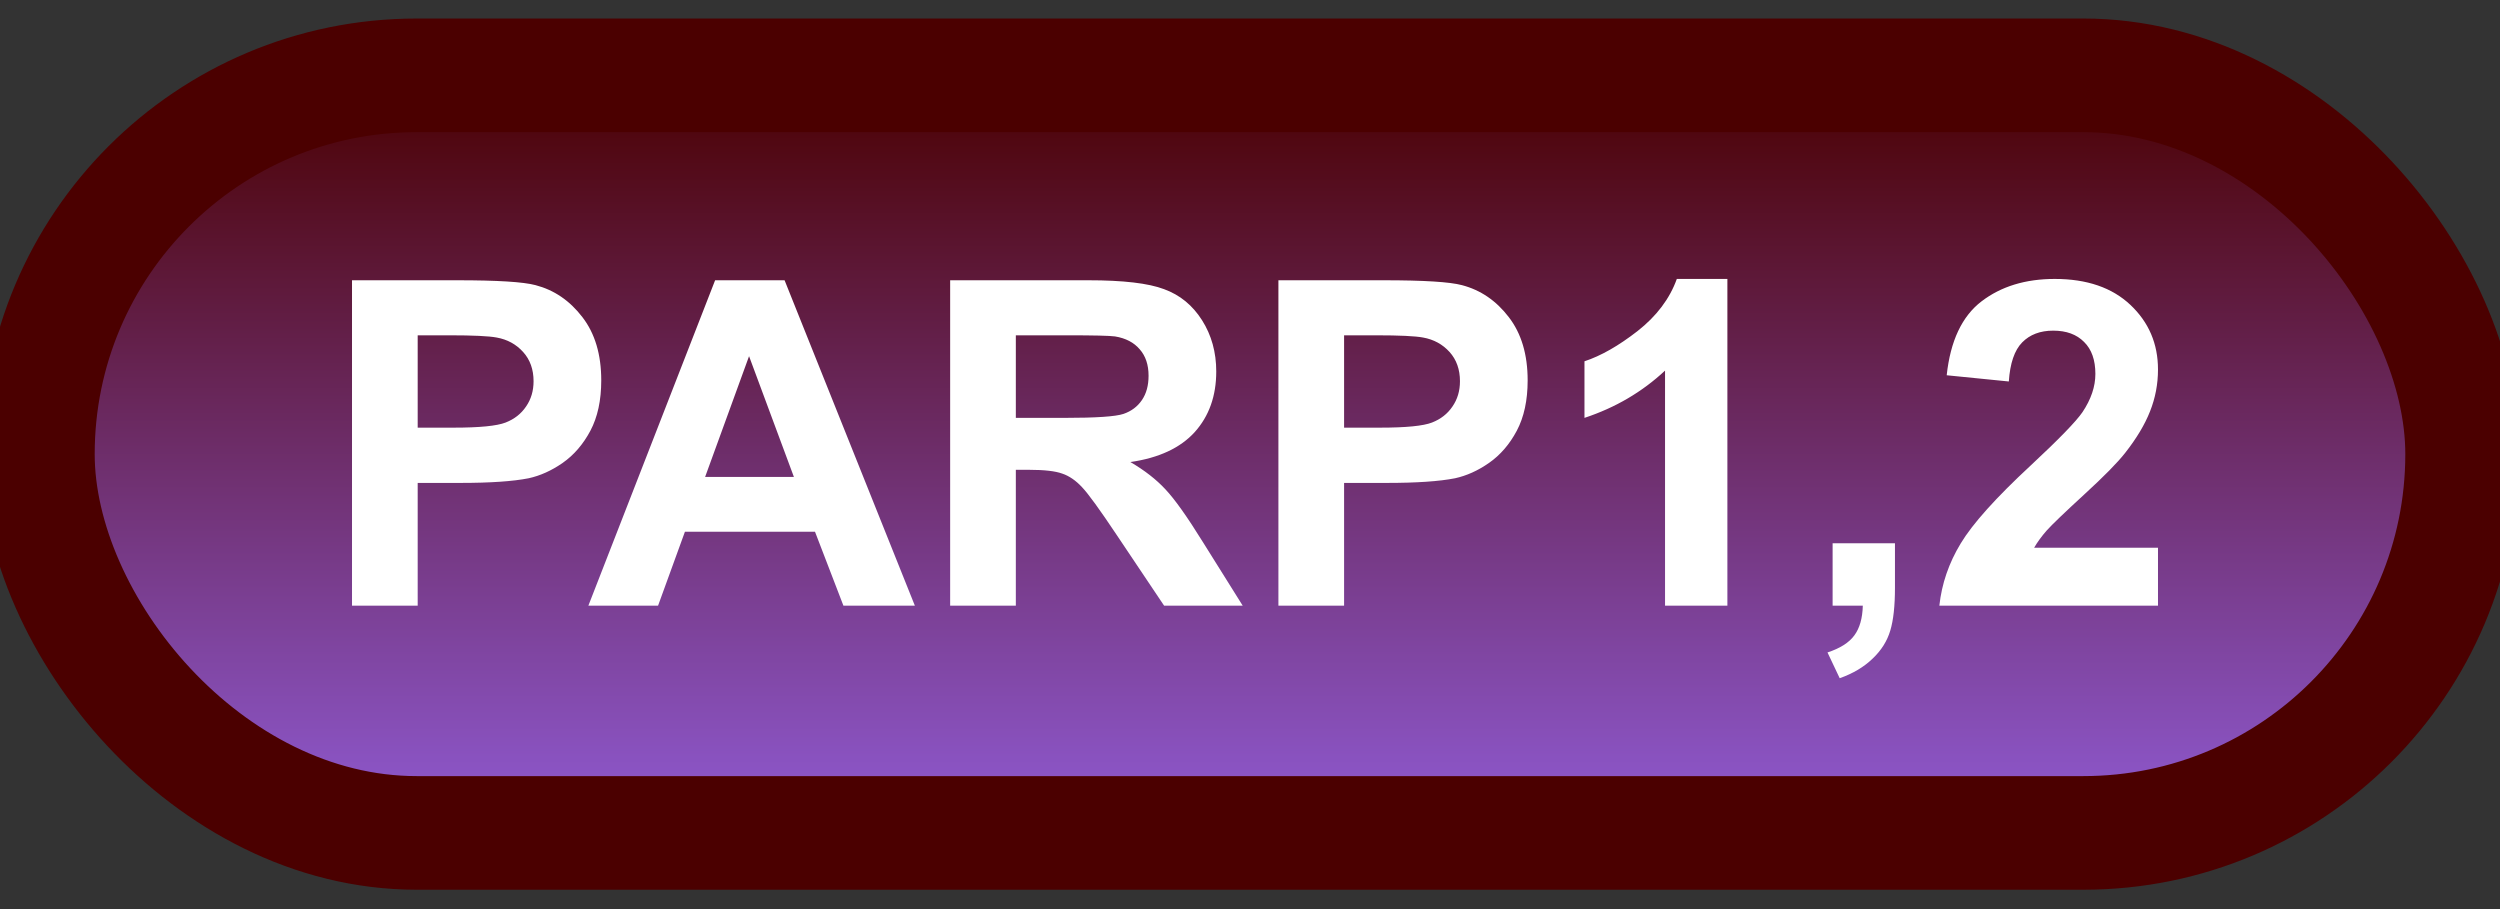 <svg width="66" height="24" viewBox="0 0 66 24" fill="none" xmlns="http://www.w3.org/2000/svg">
<rect x="0" y="0" width="66" height="24" fill="#333333" stroke="none"/>
<rect x="1" y="1.989" width="64" height="20" rx="10" fill="url(#paint0_linear_64_1906)"/>
<rect x="1" y="1.989" width="64" height="20" rx="10" stroke="#4B0000" stroke-width="3" stroke-linejoin="round"/>
<path d="M9.293 15.989V7.399H12.076C13.131 7.399 13.818 7.442 14.139 7.528C14.631 7.657 15.043 7.938 15.375 8.372C15.707 8.802 15.873 9.358 15.873 10.042C15.873 10.569 15.777 11.012 15.586 11.372C15.395 11.731 15.15 12.014 14.854 12.221C14.56 12.425 14.262 12.559 13.957 12.626C13.543 12.708 12.943 12.749 12.158 12.749H11.027V15.989H9.293ZM11.027 8.852V11.29H11.977C12.66 11.29 13.117 11.245 13.348 11.155C13.578 11.065 13.758 10.925 13.887 10.733C14.02 10.542 14.086 10.319 14.086 10.065C14.086 9.753 13.994 9.495 13.81 9.292C13.627 9.089 13.395 8.962 13.113 8.911C12.906 8.872 12.49 8.852 11.865 8.852H11.027ZM24.152 15.989H22.266L21.516 14.038H18.082L17.373 15.989H15.533L18.879 7.399H20.713L24.152 15.989ZM20.959 12.591L19.775 9.403L18.615 12.591H20.959ZM25.084 15.989V7.399H28.734C29.652 7.399 30.318 7.477 30.732 7.634C31.15 7.786 31.484 8.059 31.734 8.454C31.984 8.848 32.109 9.3 32.109 9.807C32.109 10.452 31.92 10.985 31.541 11.407C31.162 11.825 30.596 12.089 29.842 12.198C30.217 12.417 30.525 12.657 30.768 12.919C31.014 13.18 31.344 13.645 31.758 14.313L32.807 15.989H30.732L29.479 14.12C29.033 13.452 28.729 13.032 28.564 12.86C28.4 12.684 28.227 12.565 28.043 12.503C27.859 12.436 27.568 12.403 27.17 12.403H26.818V15.989H25.084ZM26.818 11.032H28.102C28.934 11.032 29.453 10.997 29.66 10.927C29.867 10.856 30.029 10.735 30.146 10.563C30.264 10.391 30.322 10.177 30.322 9.919C30.322 9.63 30.244 9.397 30.088 9.221C29.936 9.042 29.719 8.928 29.438 8.882C29.297 8.862 28.875 8.852 28.172 8.852H26.818V11.032ZM33.75 15.989V7.399H36.533C37.588 7.399 38.275 7.442 38.596 7.528C39.088 7.657 39.5 7.938 39.832 8.372C40.164 8.802 40.33 9.358 40.33 10.042C40.33 10.569 40.234 11.012 40.043 11.372C39.852 11.731 39.607 12.014 39.31 12.221C39.018 12.425 38.719 12.559 38.414 12.626C38 12.708 37.4 12.749 36.615 12.749H35.484V15.989H33.75ZM35.484 8.852V11.29H36.434C37.117 11.29 37.574 11.245 37.805 11.155C38.035 11.065 38.215 10.925 38.344 10.733C38.477 10.542 38.543 10.319 38.543 10.065C38.543 9.753 38.451 9.495 38.268 9.292C38.084 9.089 37.852 8.962 37.57 8.911C37.363 8.872 36.947 8.852 36.322 8.852H35.484ZM45.603 15.989H43.957V9.784C43.355 10.346 42.647 10.762 41.83 11.032V9.538C42.26 9.397 42.727 9.132 43.23 8.741C43.734 8.346 44.08 7.887 44.268 7.364H45.603V15.989ZM48.381 14.342H50.027V15.52C50.027 15.997 49.986 16.372 49.904 16.645C49.822 16.923 49.666 17.171 49.435 17.389C49.209 17.608 48.92 17.78 48.568 17.905L48.246 17.225C48.578 17.116 48.815 16.966 48.955 16.774C49.096 16.583 49.17 16.321 49.178 15.989H48.381V14.342ZM56.971 14.46V15.989H51.199C51.262 15.411 51.449 14.864 51.762 14.348C52.074 13.829 52.691 13.141 53.613 12.286C54.355 11.595 54.81 11.126 54.978 10.88C55.205 10.54 55.318 10.204 55.318 9.872C55.318 9.505 55.219 9.223 55.02 9.028C54.824 8.829 54.553 8.729 54.205 8.729C53.861 8.729 53.588 8.833 53.385 9.04C53.182 9.247 53.065 9.591 53.033 10.071L51.393 9.907C51.49 9.001 51.797 8.35 52.312 7.956C52.828 7.561 53.473 7.364 54.246 7.364C55.094 7.364 55.76 7.593 56.244 8.05C56.728 8.507 56.971 9.075 56.971 9.755C56.971 10.141 56.9 10.511 56.76 10.862C56.623 11.21 56.404 11.575 56.103 11.958C55.904 12.212 55.545 12.577 55.025 13.053C54.506 13.53 54.176 13.846 54.035 14.003C53.898 14.159 53.787 14.311 53.701 14.46H56.971Z" fill="white"/>
<defs>
<linearGradient id="paint0_linear_64_1906" x1="33" y1="1.989" x2="33" y2="21.989" gradientUnits="userSpaceOnUse">
<stop stop-color="#4B0000"/>
<stop offset="1" stop-color="#905BD4"/>
</linearGradient>
</defs>
</svg>
